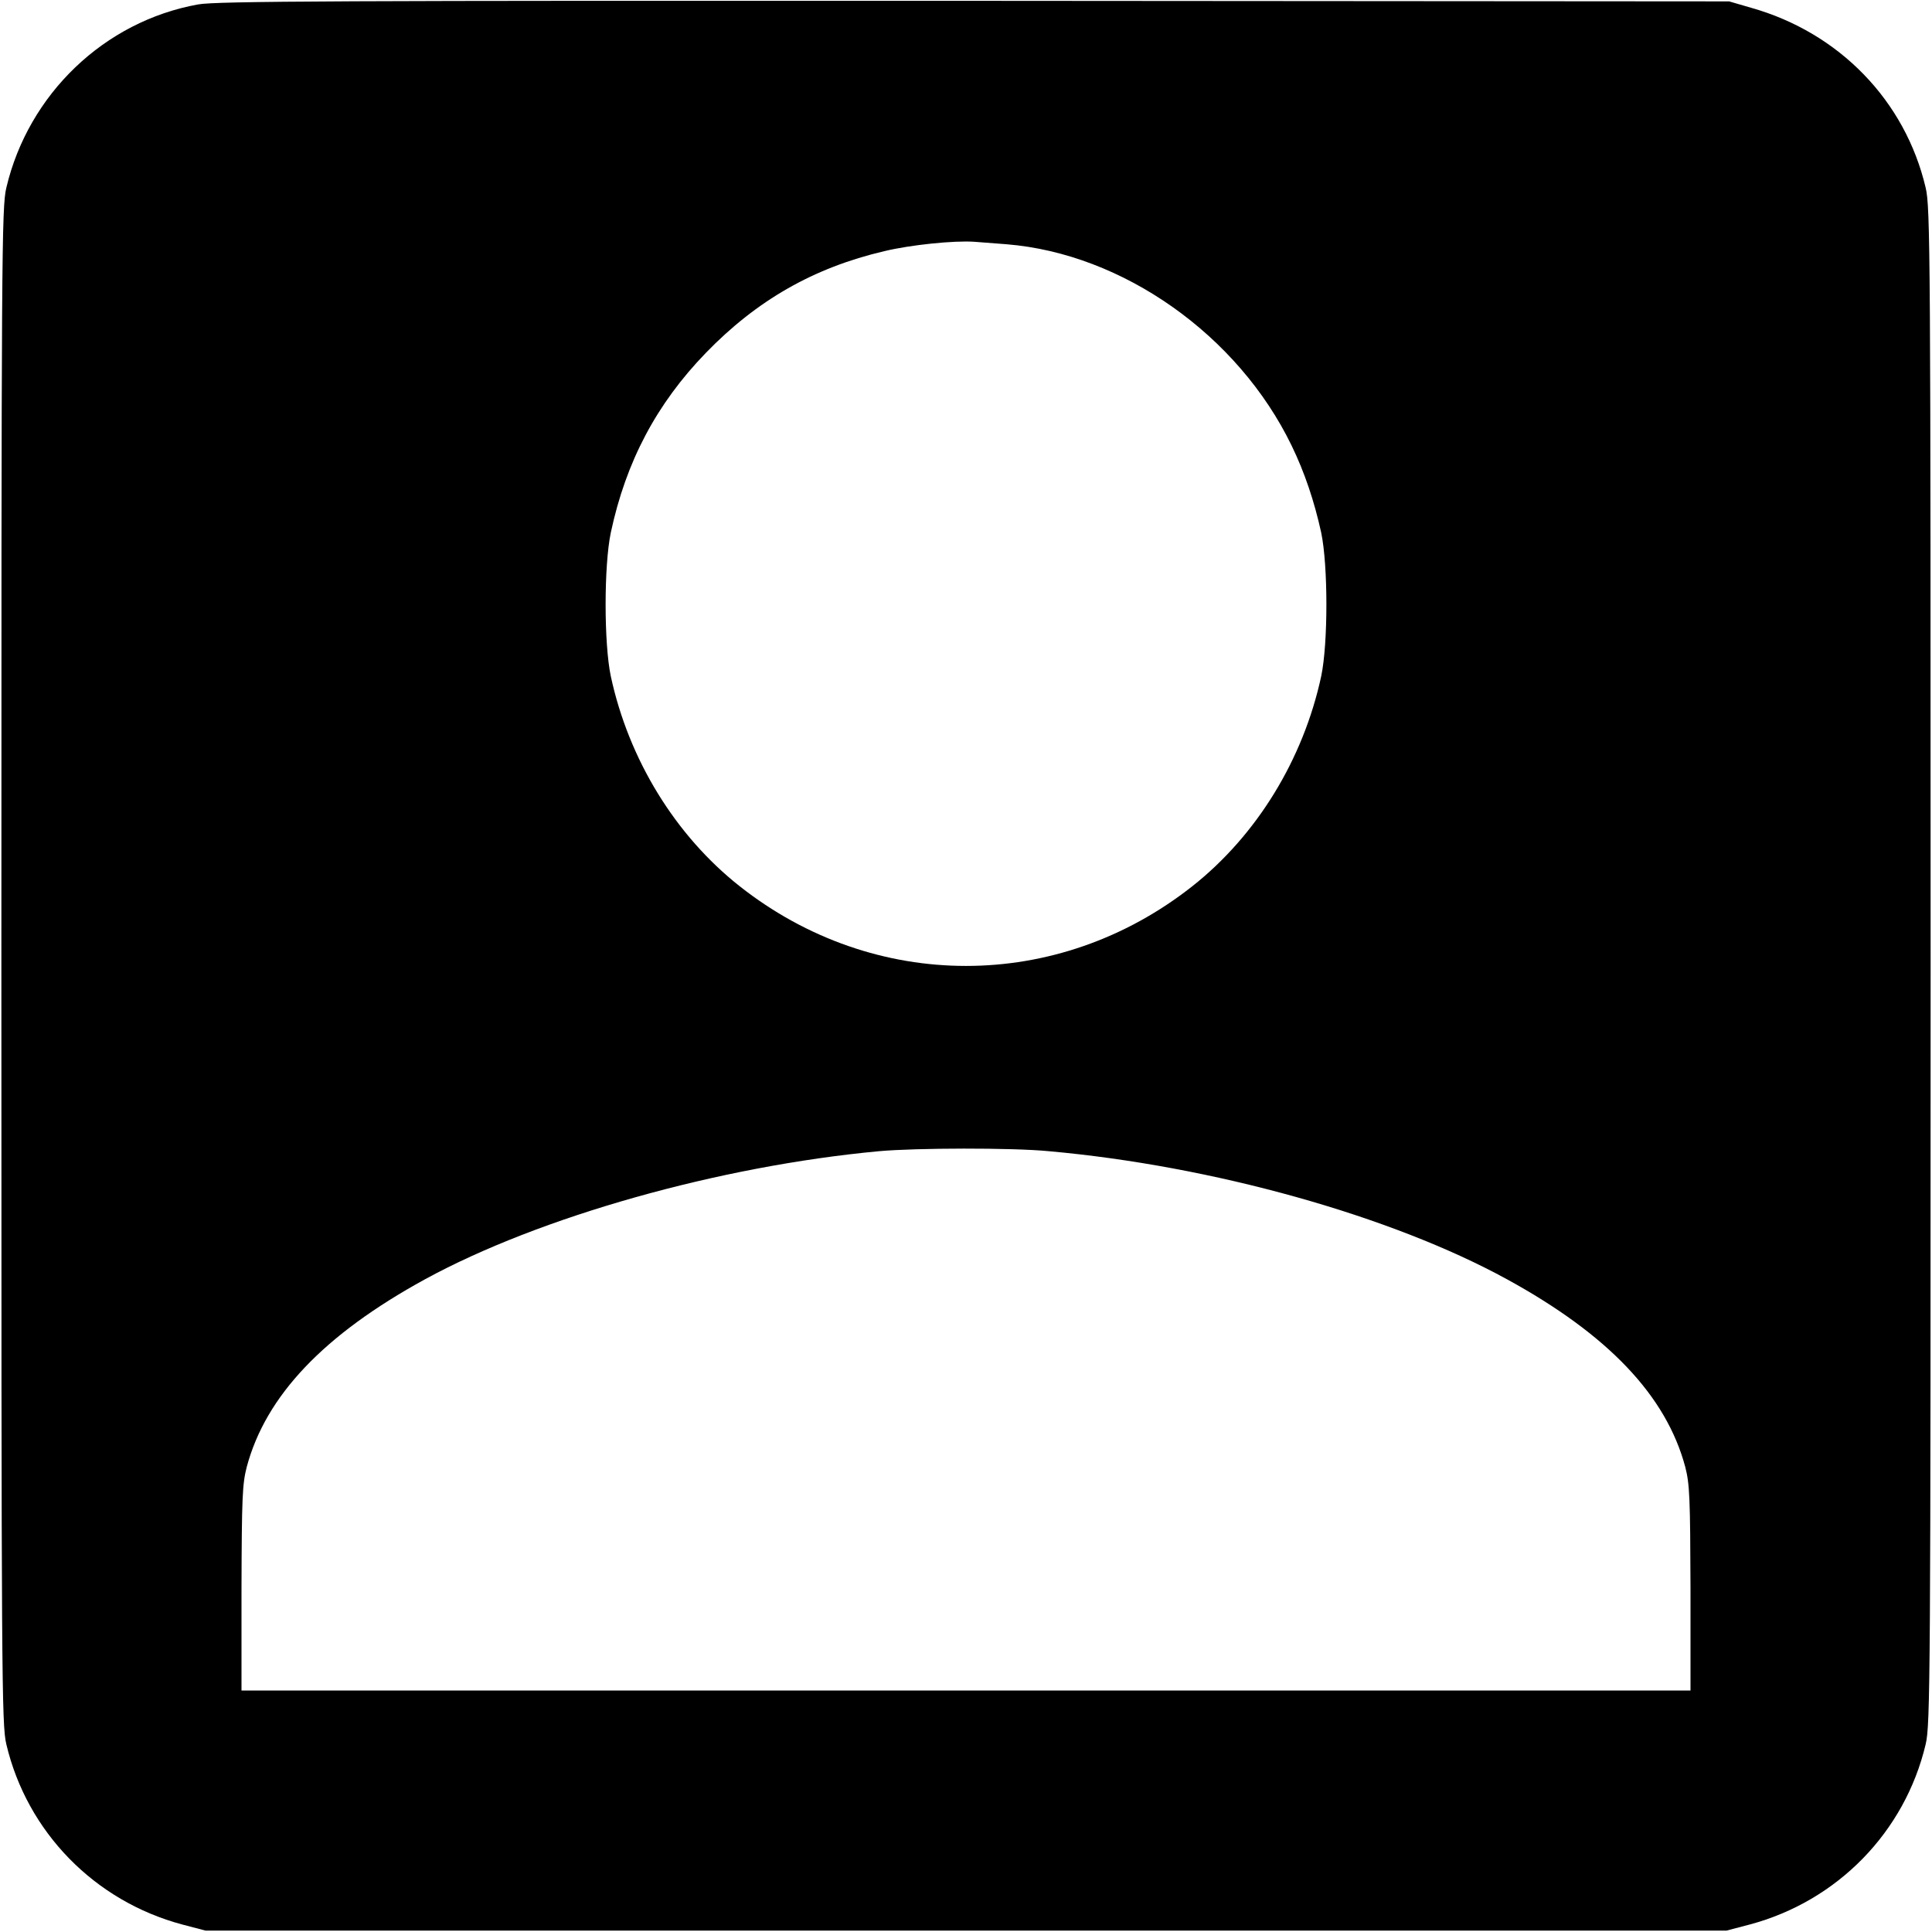 <?xml version="1.0" standalone="no"?>
<!DOCTYPE svg PUBLIC "-//W3C//DTD SVG 20010904//EN"
 "http://www.w3.org/TR/2001/REC-SVG-20010904/DTD/svg10.dtd">
<svg version="1.0" xmlns="http://www.w3.org/2000/svg"
 width="700pt" height="700pt" viewBox="0 0 700 700"
 preserveAspectRatio="xMidYMid meet">
<g transform="translate(0,700) scale(0.1,-0.1)"
fill="#000000" stroke="none">
<path d="M718 6984 c-340 -61 -615 -325 -695 -664 -17 -71 -18 -229 -18 -2820
0 -2591 1 -2749 18 -2820 75 -317 319 -568 638 -653 l84 -22 2755 0 2755 0 84
22 c319 85 563 336 638 653 17 71 18 229 18 2820 0 2591 -1 2749 -18 2820 -74
315 -313 562 -633 652 l-79 23 -2735 2 c-2300 1 -2747 -1 -2812 -13z m2929
-869 c421 -34 839 -329 1033 -730 47 -97 82 -201 107 -315 25 -120 25 -401 0
-520 -65 -302 -234 -577 -467 -761 -488 -385 -1152 -385 -1640 0 -233 184
-402 459 -467 761 -25 119 -25 400 0 520 55 258 166 467 344 651 185 191 391
309 647 369 95 23 253 39 326 34 25 -2 77 -6 117 -9z m153 -3286 c593 -53
1240 -234 1660 -464 367 -201 577 -422 646 -680 16 -62 18 -112 19 -440 l0
-370 -2625 0 -2625 0 0 370 c1 328 3 378 19 440 69 258 279 479 646 680 414
226 1065 410 1645 464 132 12 482 13 615 0z"/>
</g>
</svg>
